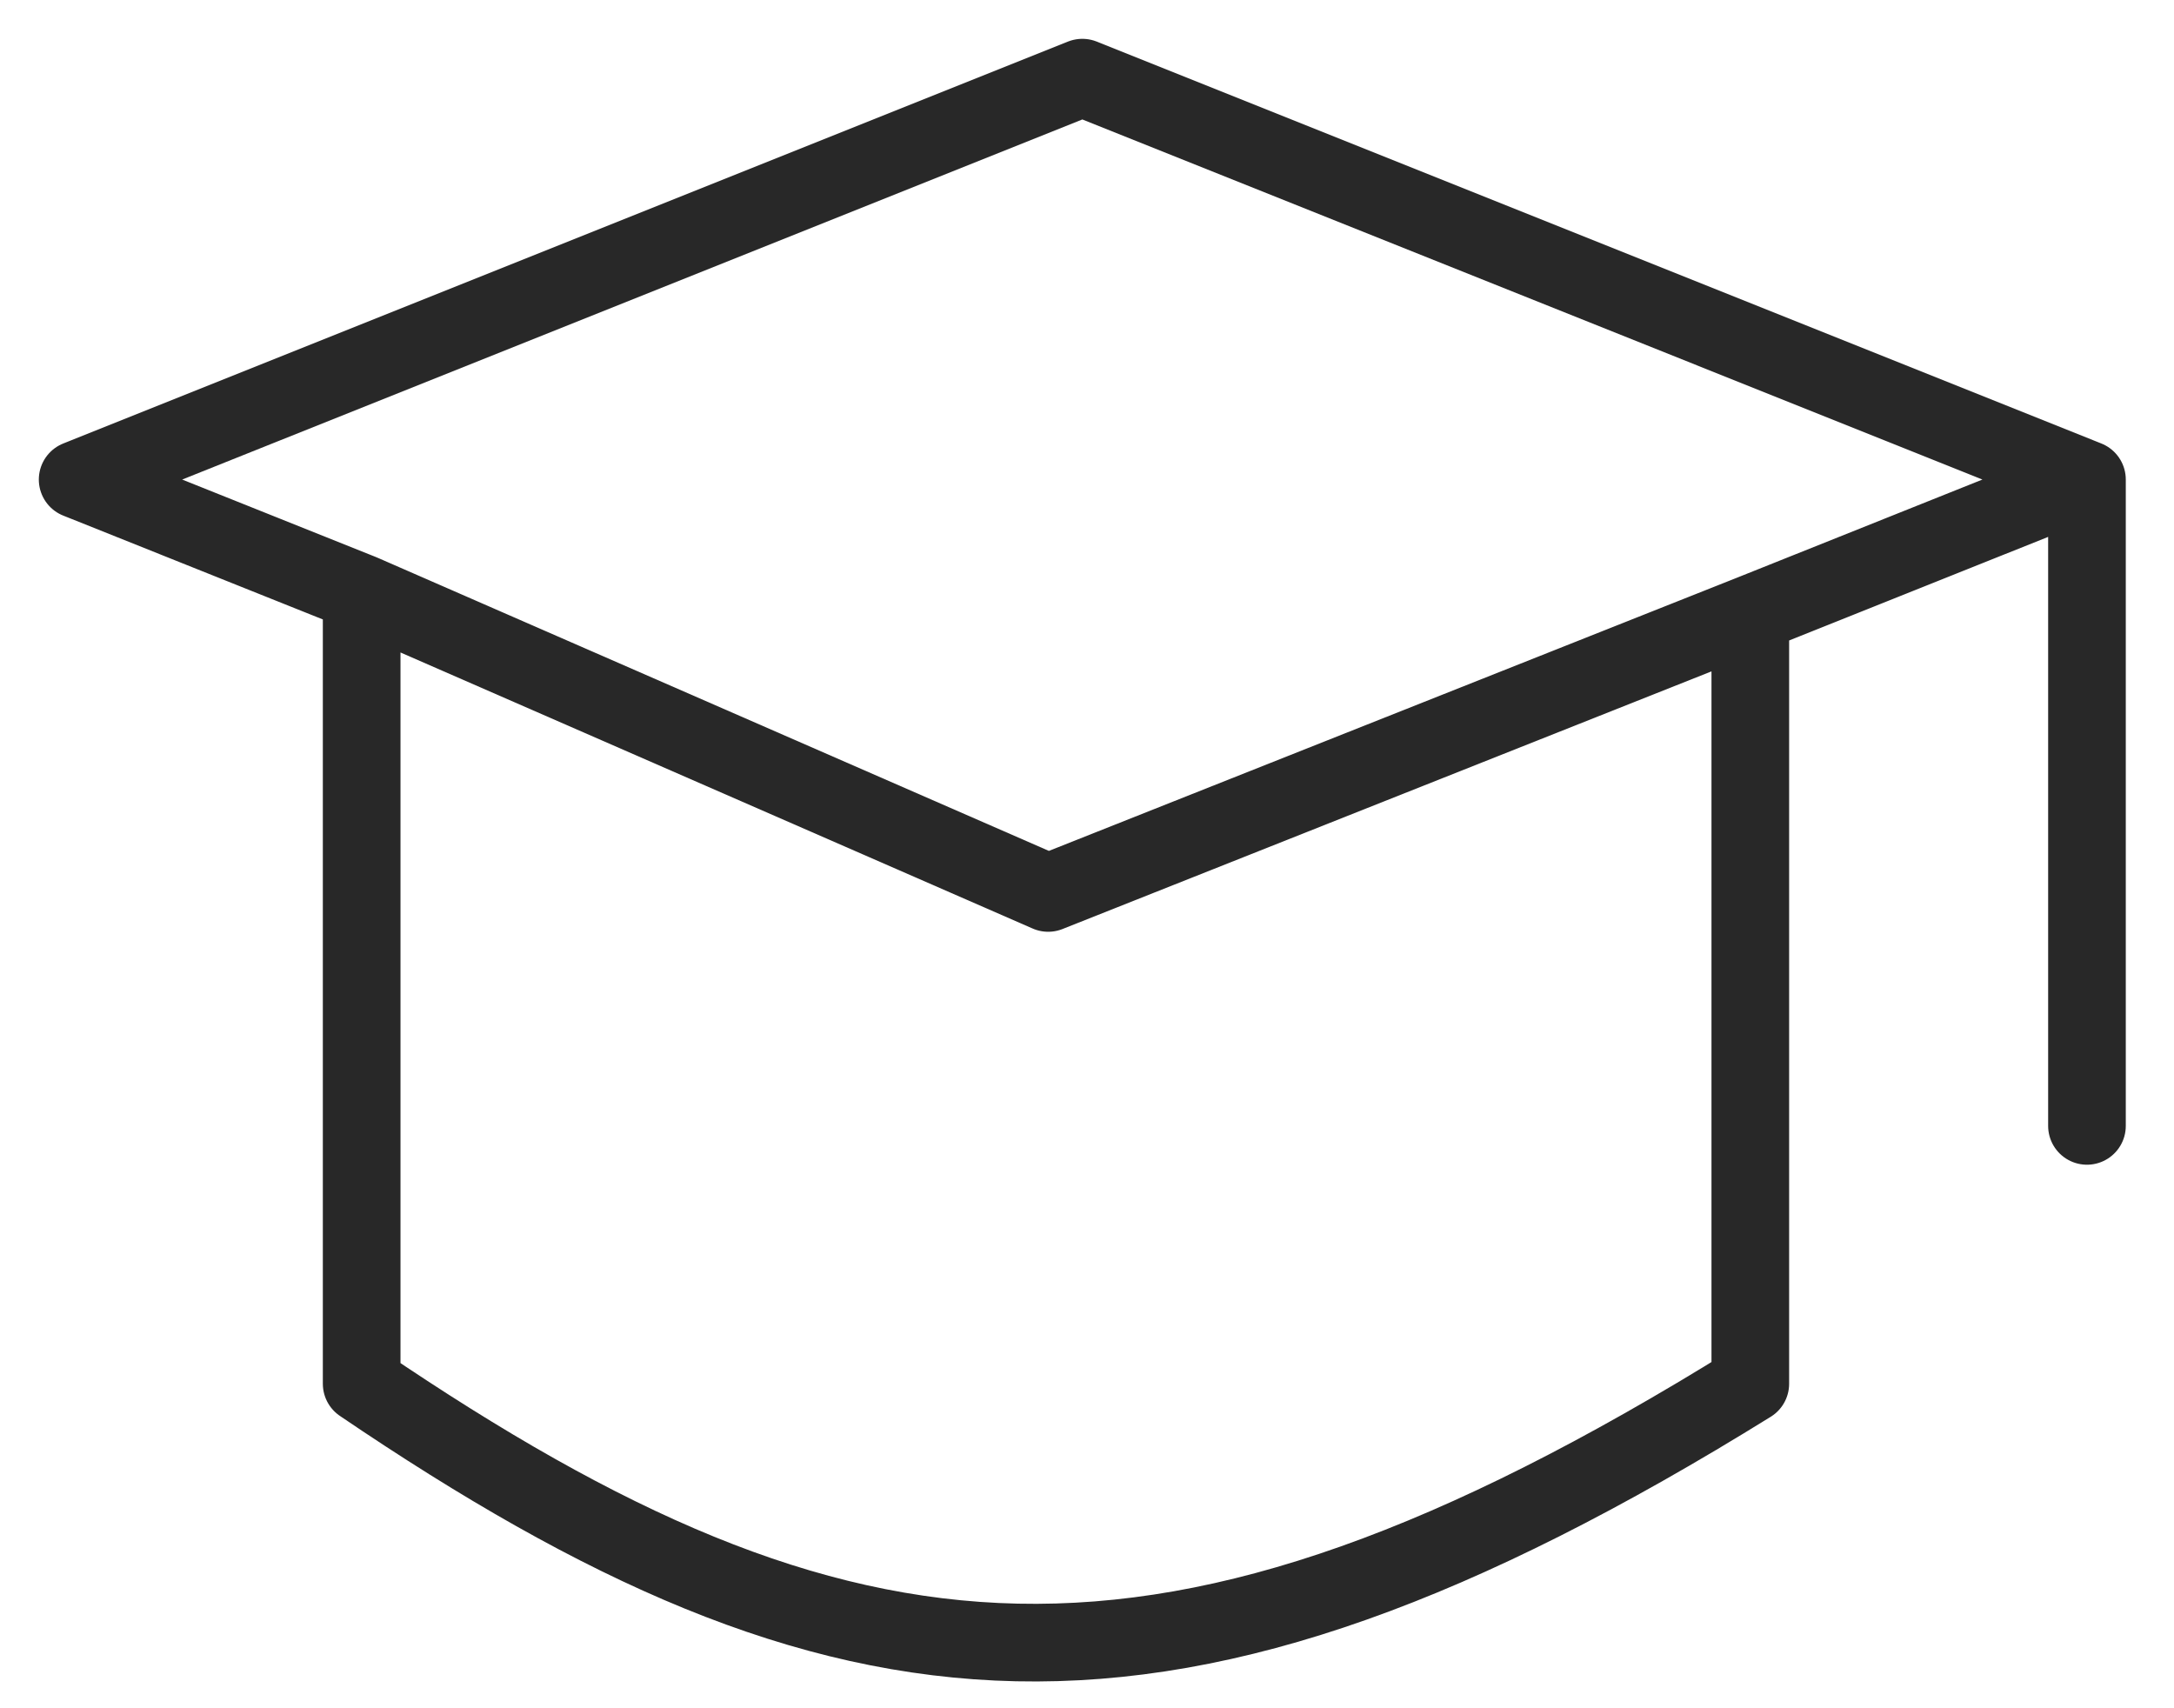 <svg width="28" height="22" viewBox="0 0 28 22" fill="none" xmlns="http://www.w3.org/2000/svg">
<path d="M26.879 6.176L13.94 1L1 6.176L4.658 7.639M26.879 6.176L22.543 7.91M26.879 6.176V14.5M4.658 7.639L13.5 11.5L22.543 7.91M4.658 7.639V17.821C10.858 22.027 15 22.5 22.543 17.821V7.91" stroke="#282828" stroke-linecap="round" stroke-linejoin="round"/>
</svg>
